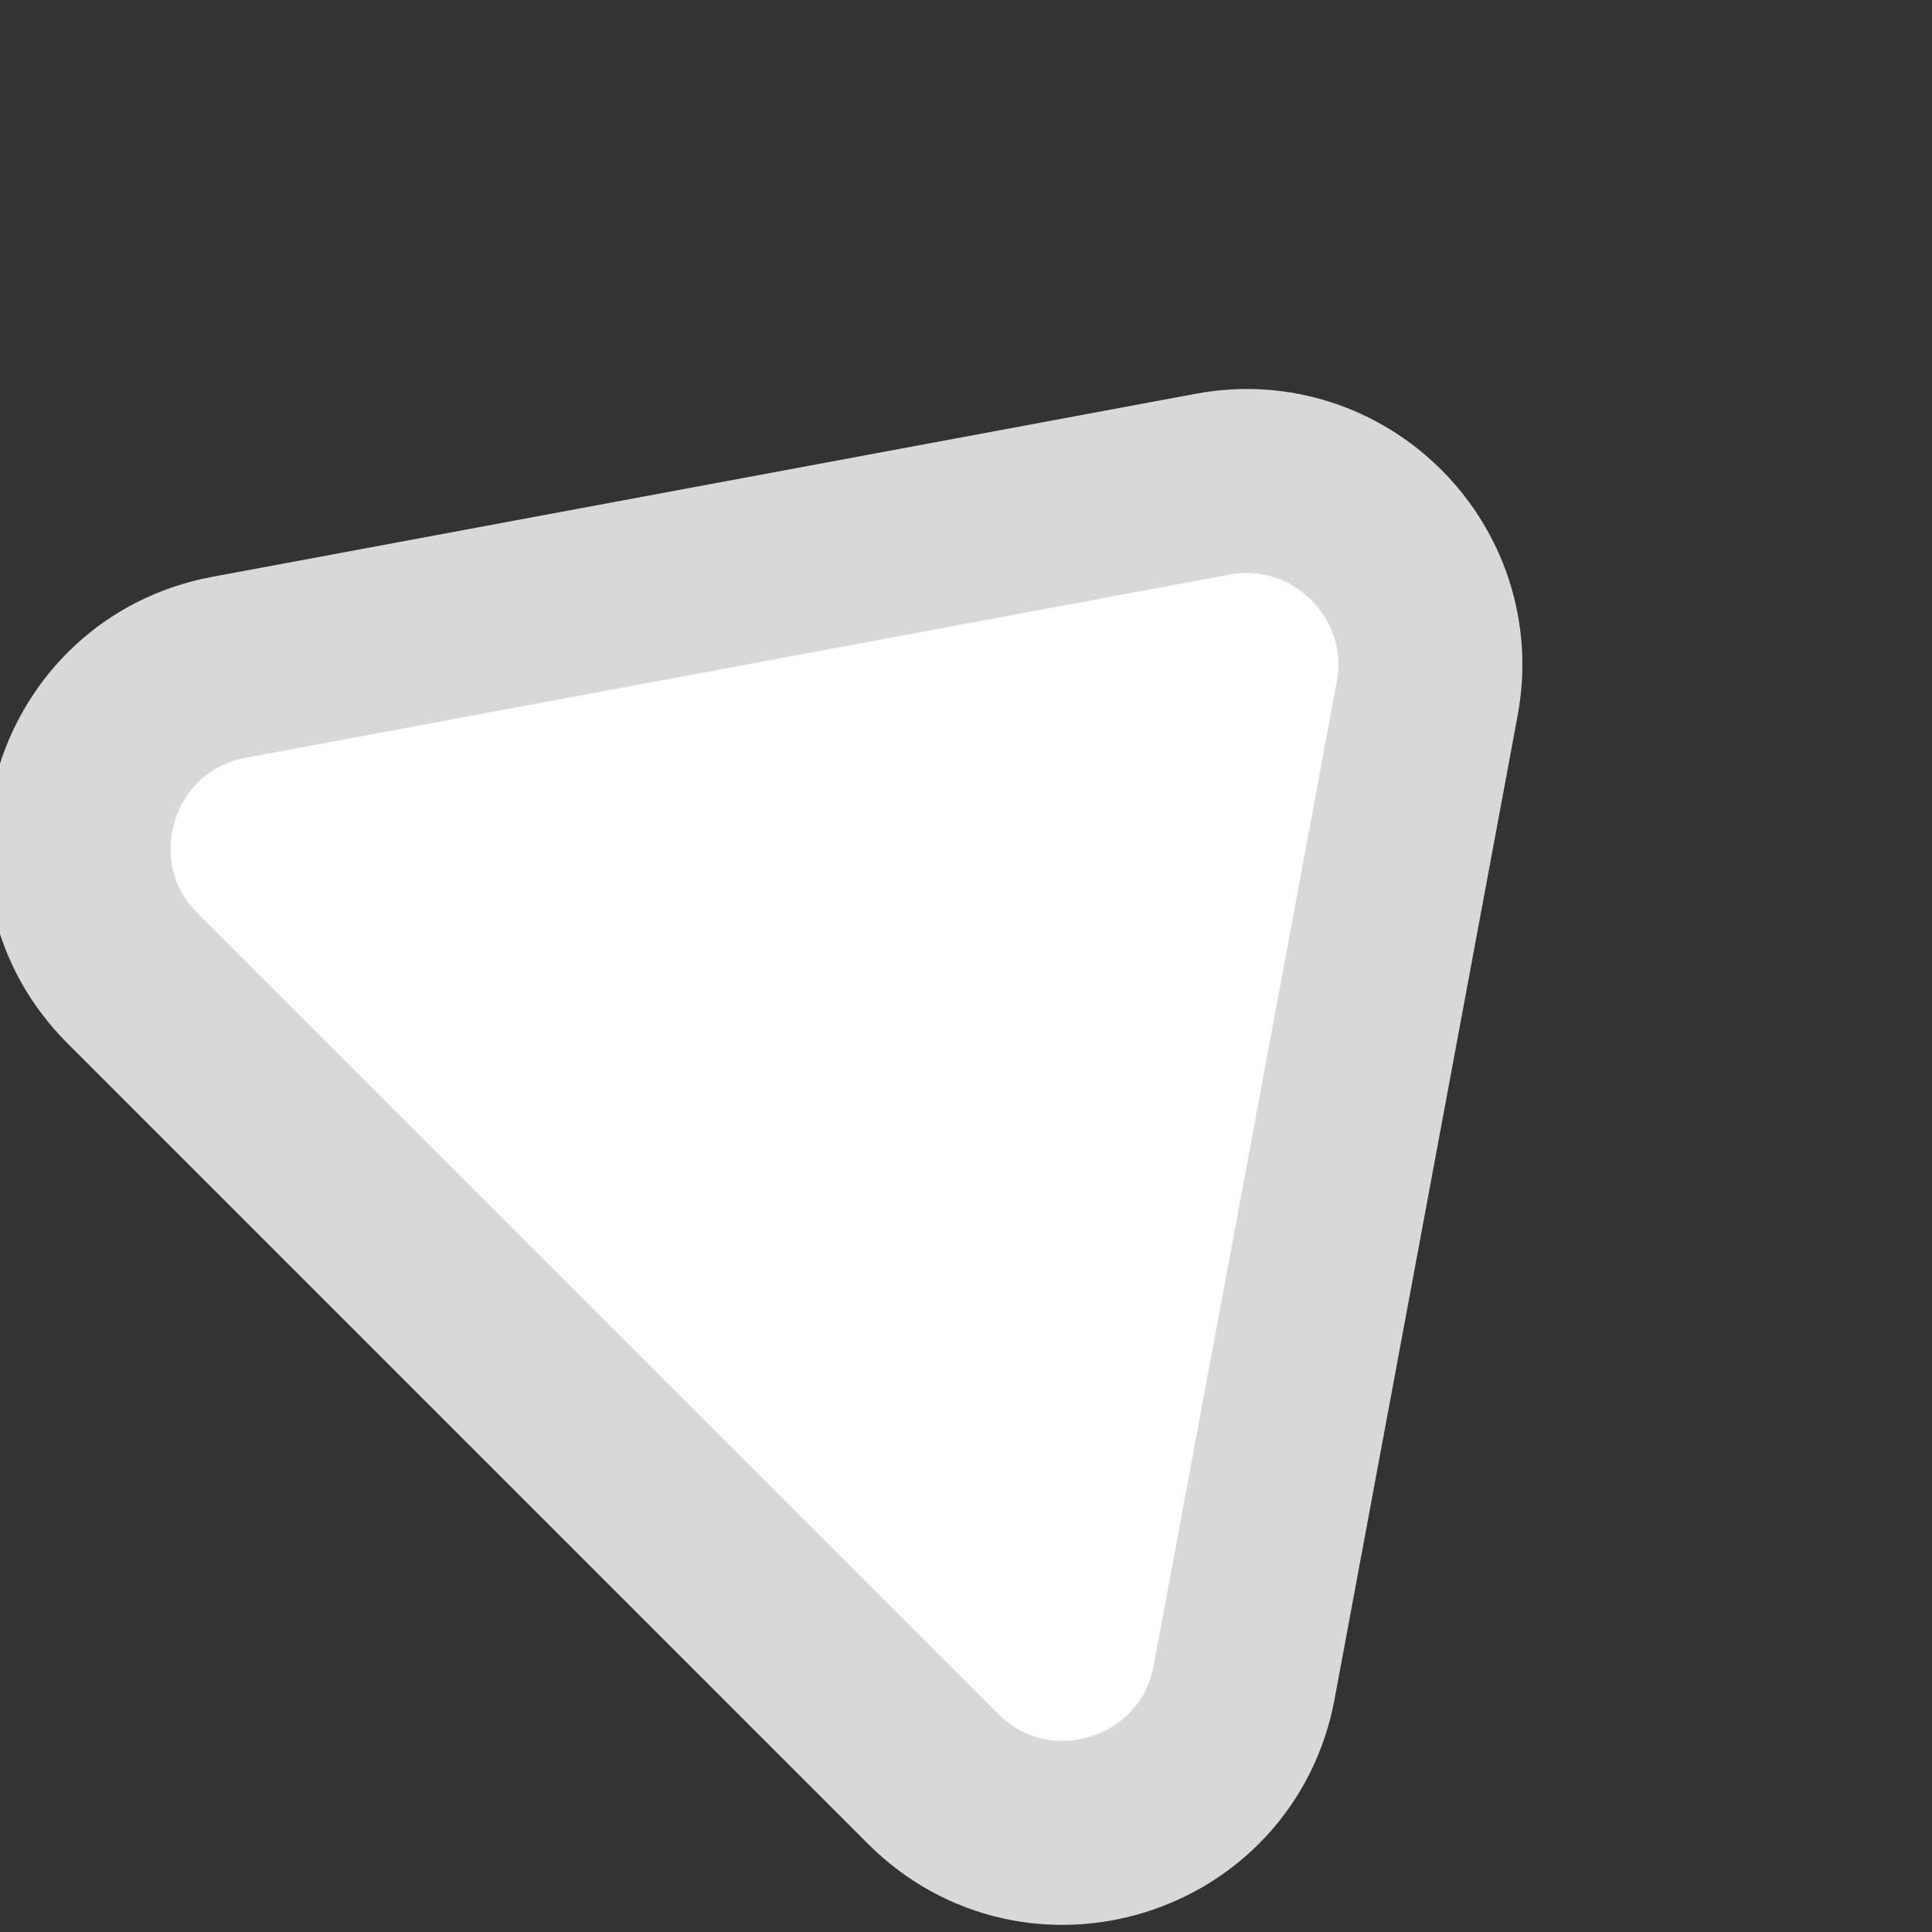 <svg width="21" height="21" viewBox="0 0 21 21" fill="none" xmlns="http://www.w3.org/2000/svg">
<rect x="0" y="0" width="21" height="21" fill="#333333" stroke="none"/>
<path d="M2.49 7.253C0.907 7.548 0.303 9.496 1.441 10.634L10.142 19.335C11.28 20.473 13.228 19.869 13.523 18.287L15.513 7.595C15.77 6.215 14.561 5.006 13.181 5.263L2.49 7.253Z" fill="white" stroke="#D8D8D8" stroke-width="2" stroke-linecap="round" stroke-linejoin="round"/>
</svg>
